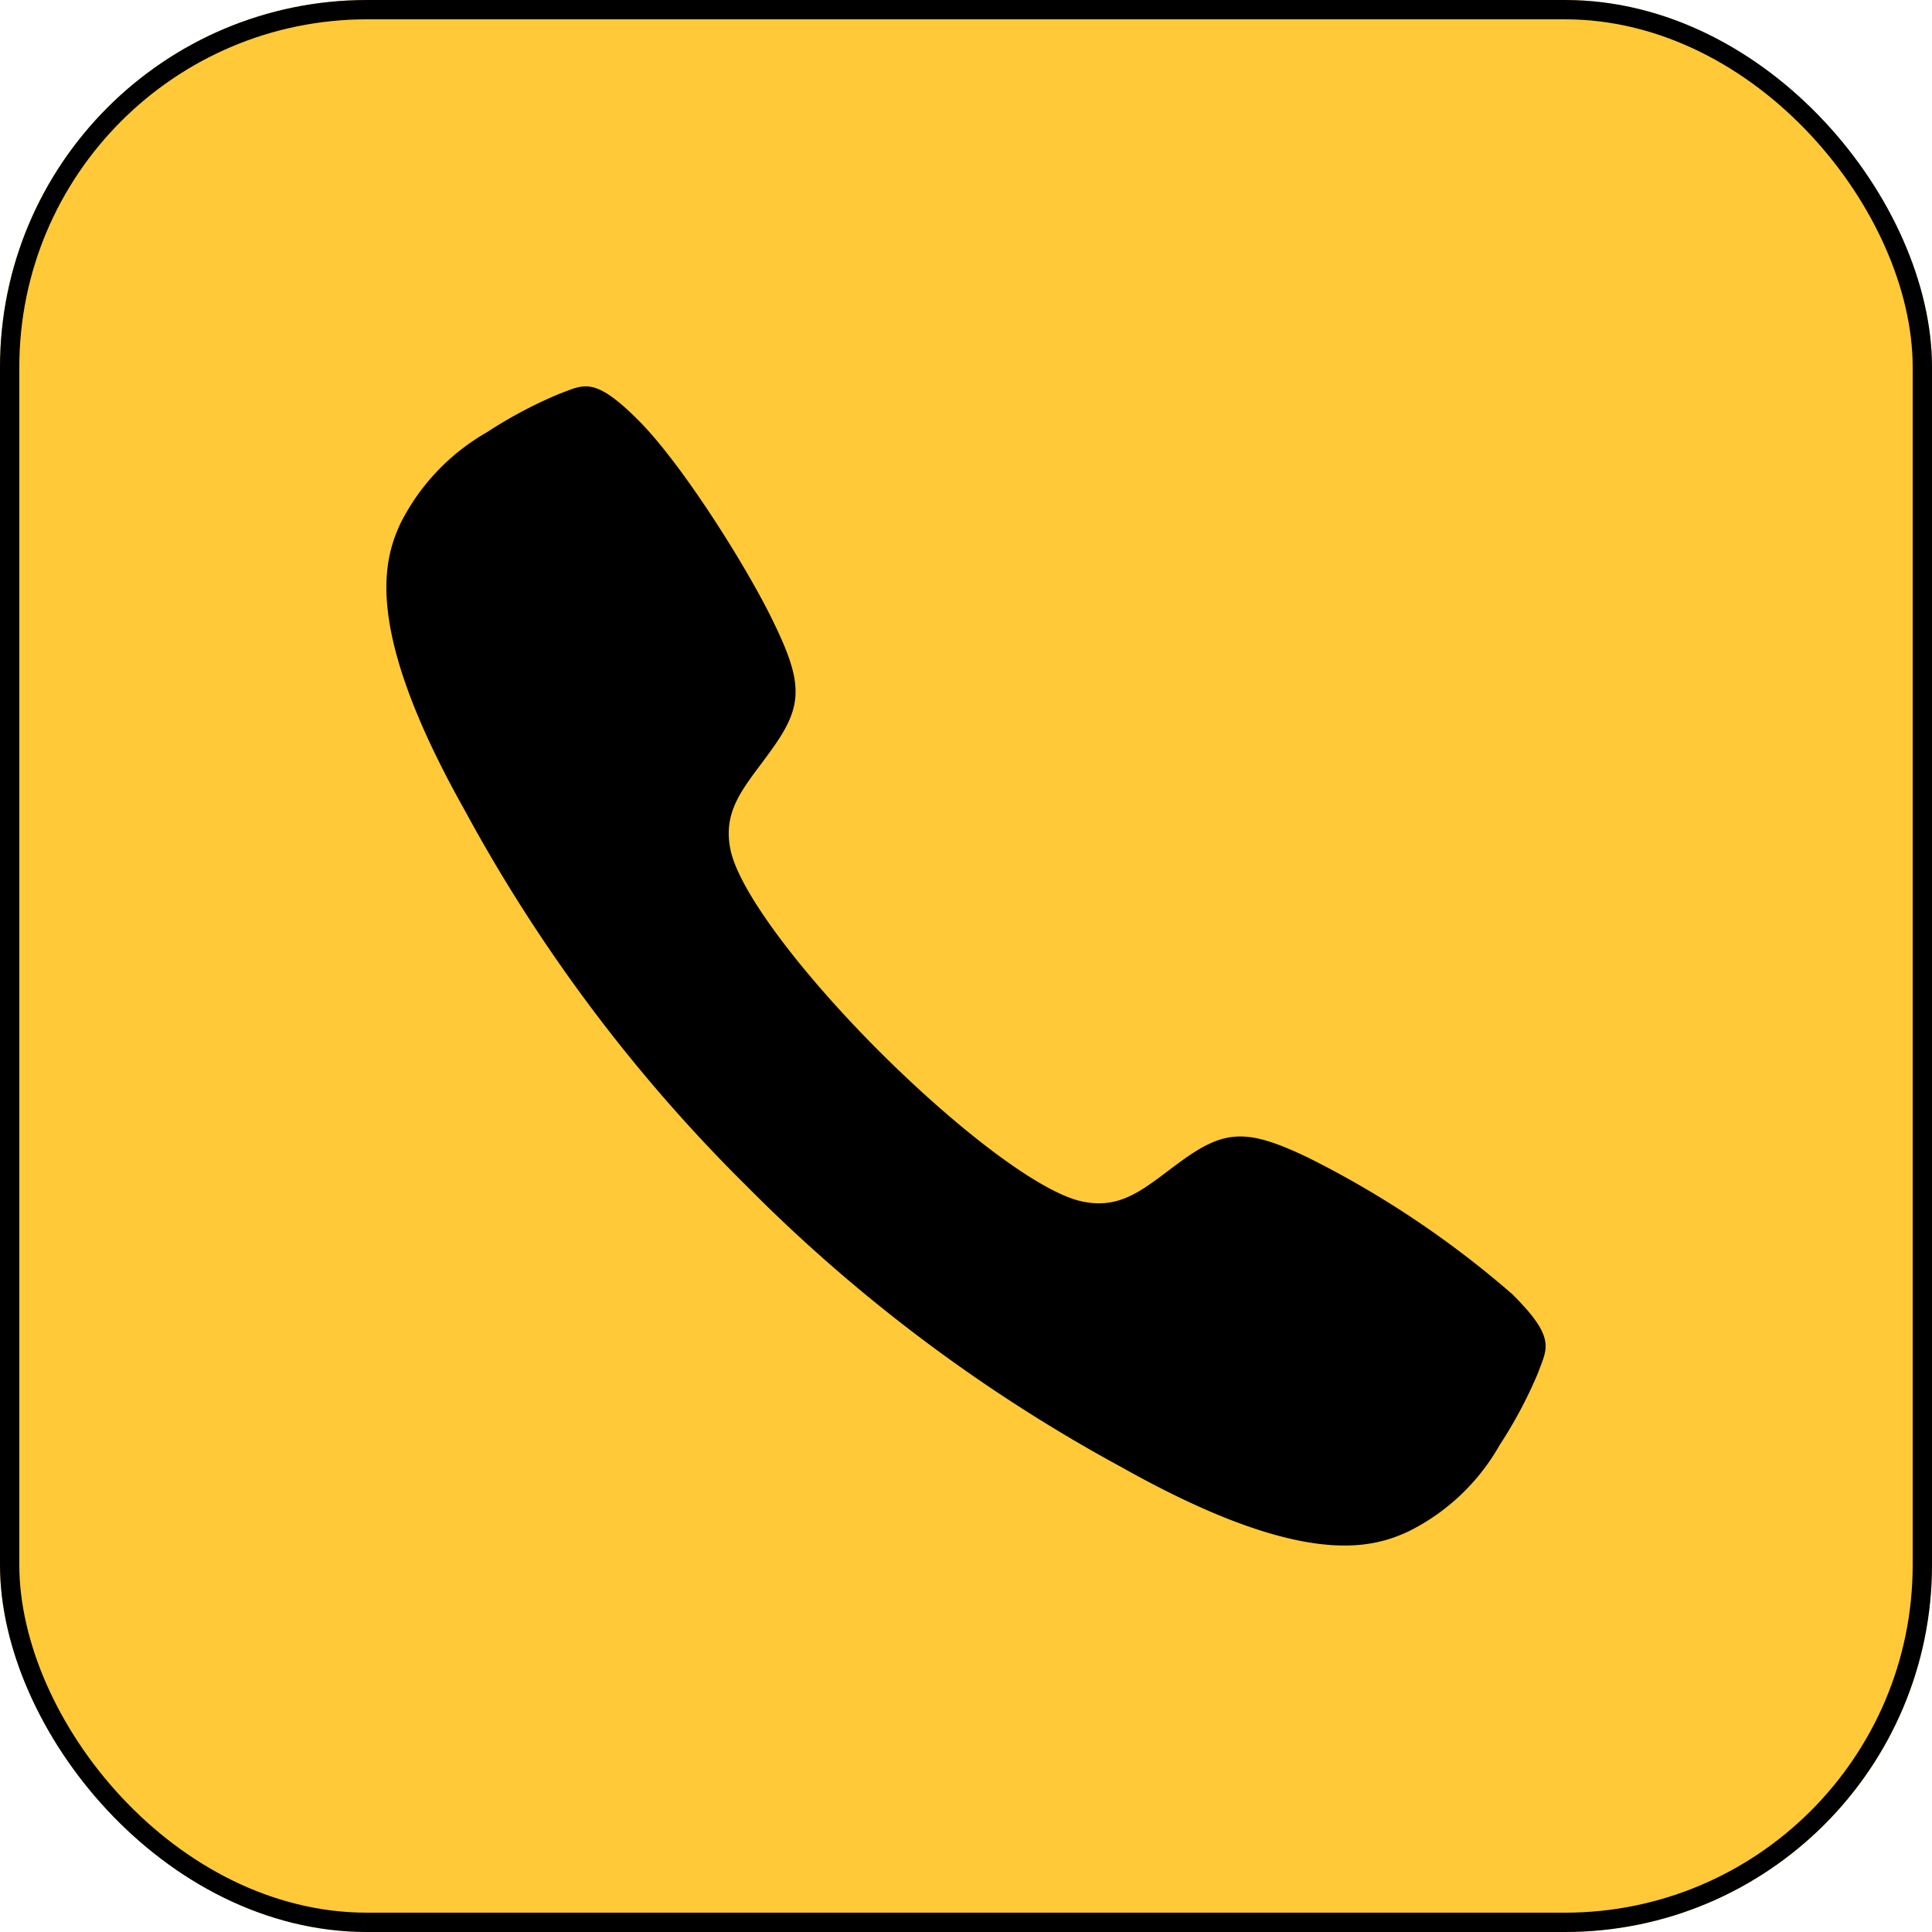 <svg xmlns="http://www.w3.org/2000/svg" xmlns:xlink="http://www.w3.org/1999/xlink" width="100" height="100" viewBox="0 0 100 100">
  <defs>
    <clipPath id="clip-call">
      <rect width="100" height="100"/>
    </clipPath>
  </defs>
  <g id="call" clip-path="url(#clip-call)">
    <g id="Rectangle_5337" data-name="Rectangle 5337" fill="#ffc938" stroke="#000" stroke-width="1">
      <rect width="100" height="100" rx="19" stroke="none"/>
      <rect x="0.5" y="0.5" width="99" height="99" rx="18.5" fill="none"/>
    </g>
    <path id="Icon_ionic-ios-call" data-name="Icon ionic-ios-call" d="M62.757,51.48A50.4,50.4,0,0,0,52.23,44.436c-3.155-1.515-4.311-1.484-6.545.125-1.859,1.343-3.061,2.593-5.2,2.124-2.14-.453-6.357-3.655-10.449-7.732-4.092-4.092-7.279-8.31-7.732-10.449-.453-2.155.8-3.343,2.124-5.2,1.609-2.234,1.656-3.389.125-6.545-1.3-2.733-4.733-8.231-7.044-10.527-2.3-2.3-2.811-1.8-4.077-1.343A23.2,23.2,0,0,0,9.7,6.871,11.261,11.261,0,0,0,5.215,11.6c-.89,1.921-1.921,5.5,3.327,14.838A82.8,82.8,0,0,0,23.1,45.857h0l.016.016.016.016h0A83.12,83.12,0,0,0,42.545,60.446c9.34,5.248,12.917,4.217,14.838,3.327a11.069,11.069,0,0,0,4.733-4.483A23.2,23.2,0,0,0,64.1,55.557C64.553,54.292,65.069,53.776,62.757,51.48Z" transform="translate(15.51 15.498)"/>
  </g>
</svg>
